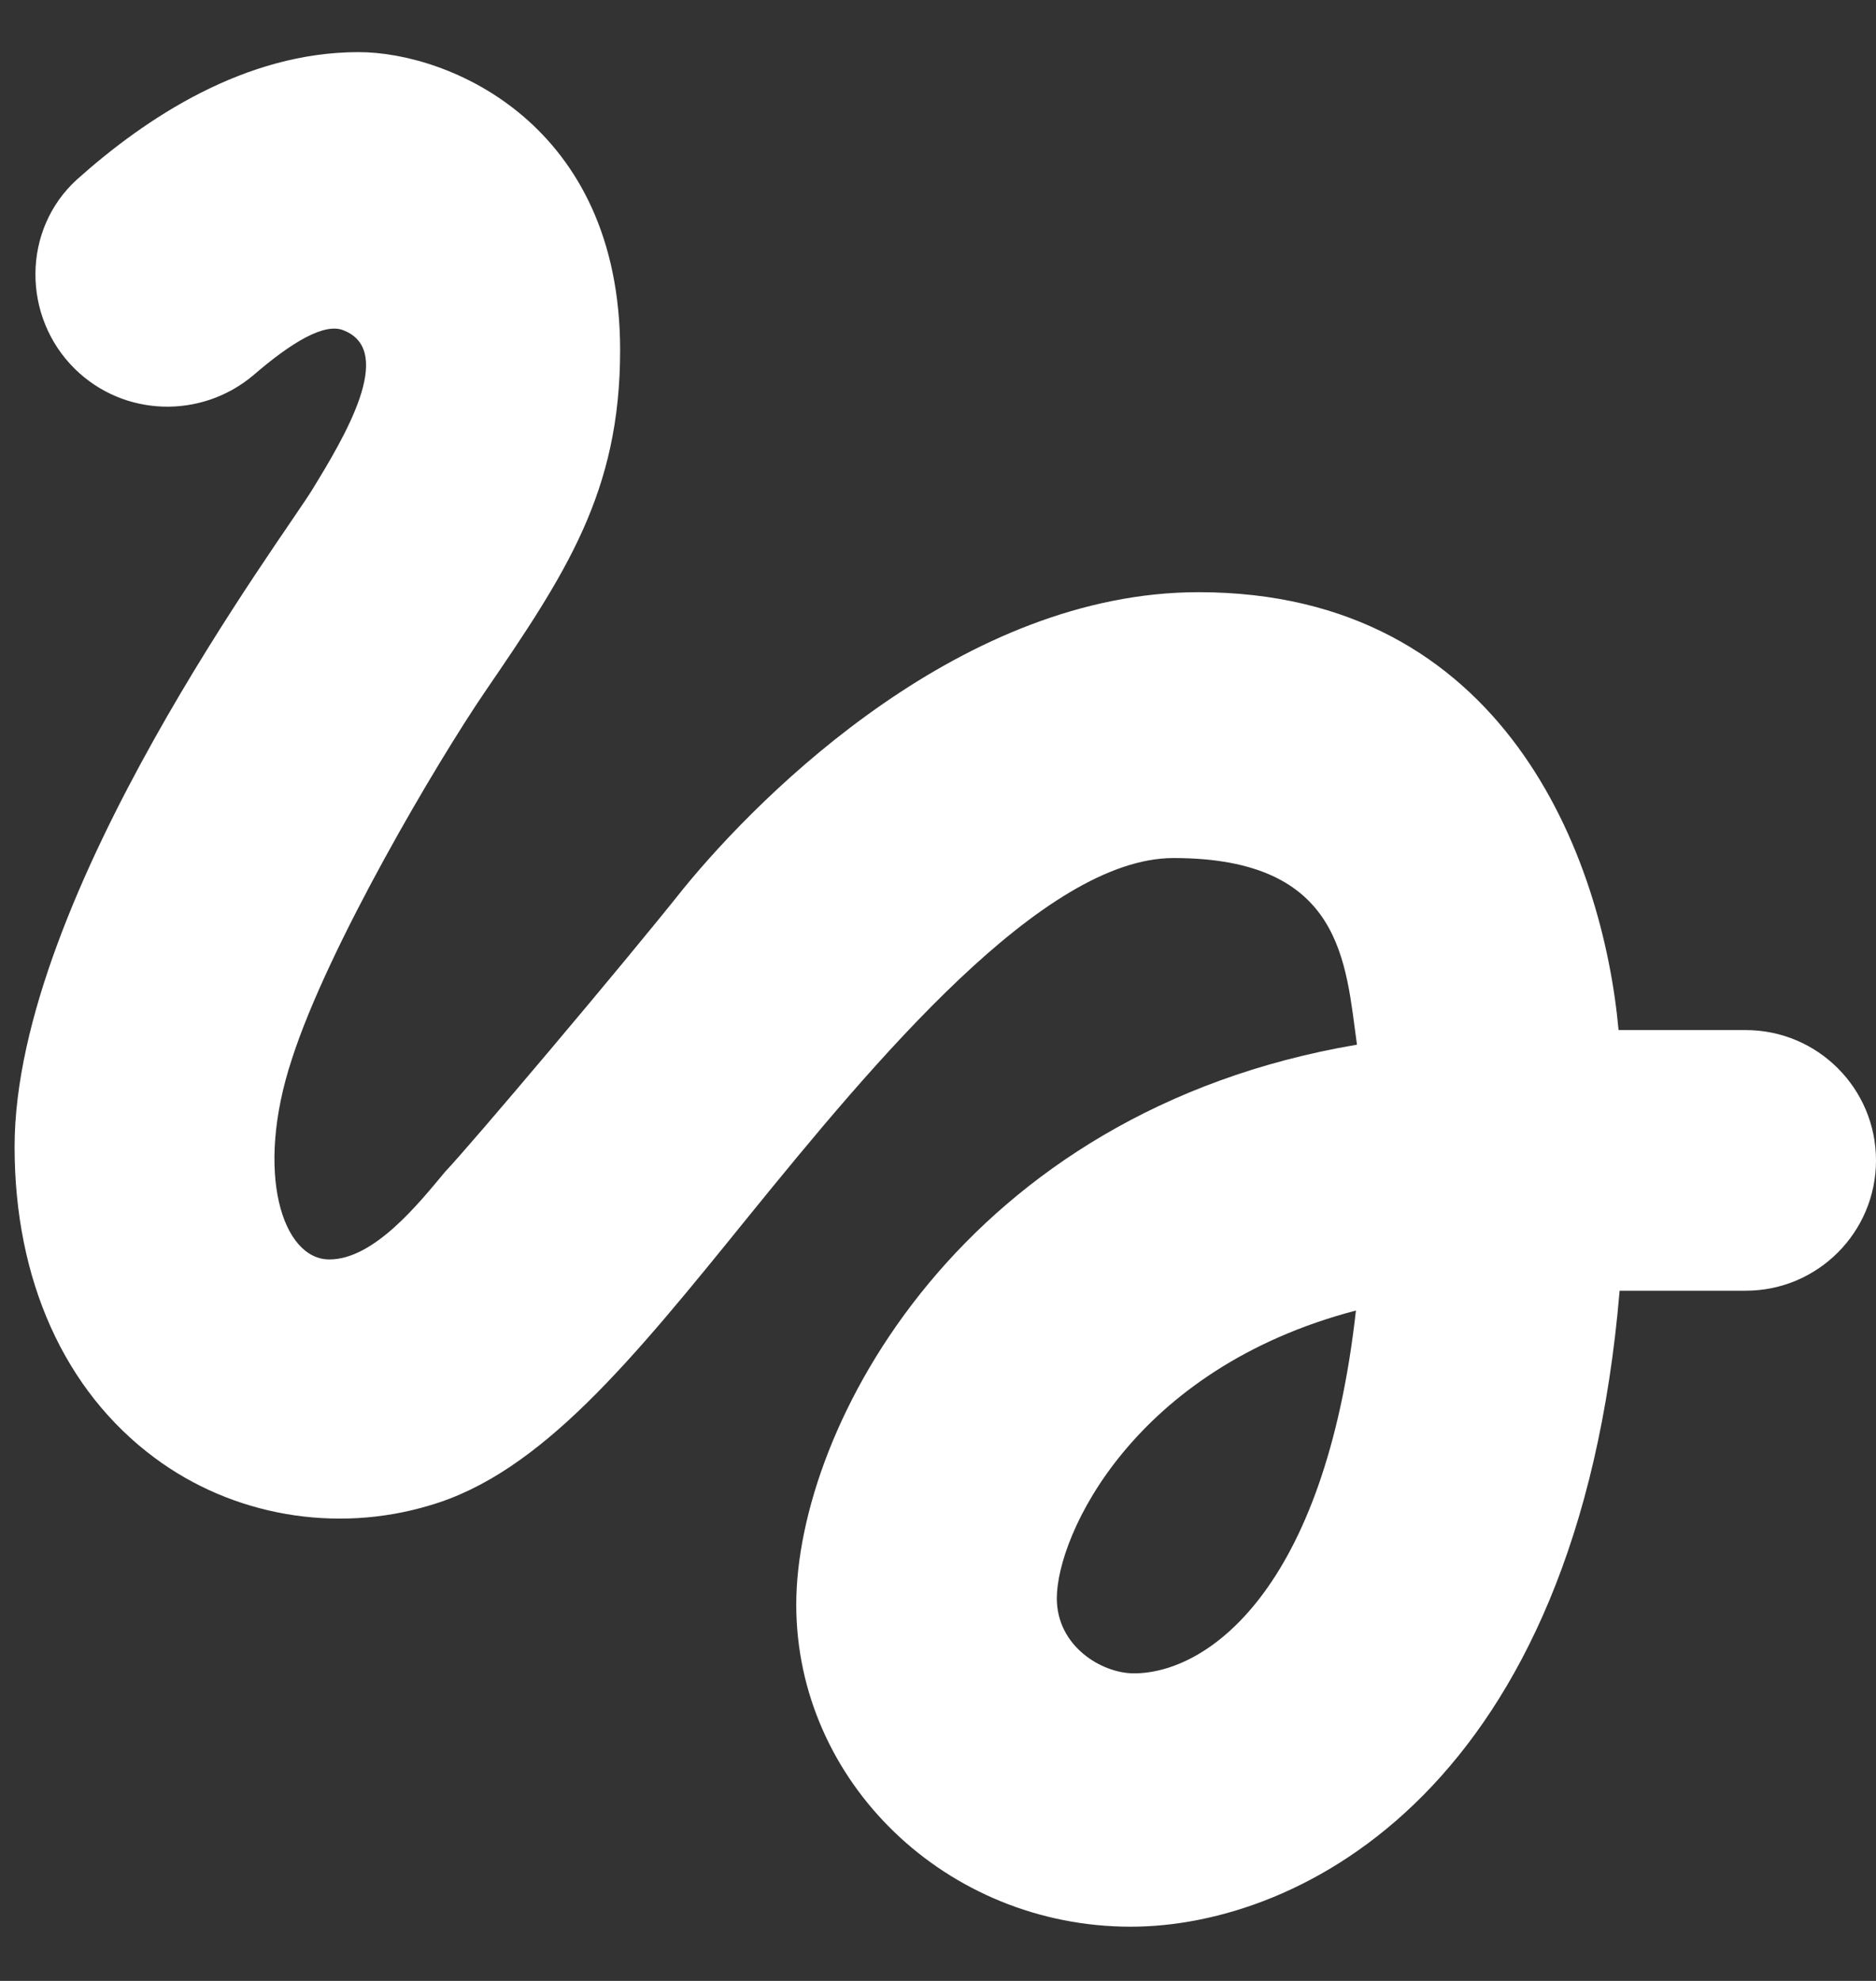<svg width="18" height="19" viewBox="0 0 18 19" fill="none" xmlns="http://www.w3.org/2000/svg">
<rect x="0" y="0" width="18" height="19" fill="#333333" stroke="none"/>
<path d="M0.72 3.54C1.19 4 1.93 4.02 2.43 3.6C2.8 3.28 3.12 3.09 3.3 3.17C3.8 3.37 3.3 4.2 3 4.69C2.75 5.11 0.14 8.58 0.14 11C0.14 12.28 0.62 13.34 1.48 13.98C2.23 14.54 3.22 14.71 4.12 14.44C5.19 14.13 6.07 13.04 7.18 11.67C8.39 10.18 10.01 8.23 11.26 8.23C12.89 8.23 12.91 9.24 13.02 10.02C9.24 10.66 7.64 13.69 7.64 15.39C7.64 17.09 9.08 18.48 10.85 18.48C12.48 18.48 15.14 17.15 15.54 12.38H16.75C17.44 12.38 18 11.82 18 11.13C18 10.44 17.44 9.88 16.75 9.88H15.53C15.38 8.23 14.44 5.68 11.5 5.68C9.25 5.68 7.32 7.59 6.56 8.52C5.98 9.25 4.5 11 4.27 11.24C4.02 11.54 3.59 12.08 3.16 12.08C2.71 12.08 2.44 11.25 2.8 10.16C3.15 9.07 4.2 7.3 4.65 6.64C5.43 5.5 5.95 4.72 5.95 3.36C5.95 1.19 4.31 0.5 3.44 0.5C2.35 0.5 1.4 1.13 0.74 1.72C0.21 2.2 0.21 3.04 0.72 3.54ZM10.88 16.05C10.57 16.05 10.14 15.79 10.14 15.33C10.14 14.73 10.87 13.13 13.01 12.57C12.71 15.26 11.58 16.05 10.88 16.05Z" fill="white"/>
</svg>
